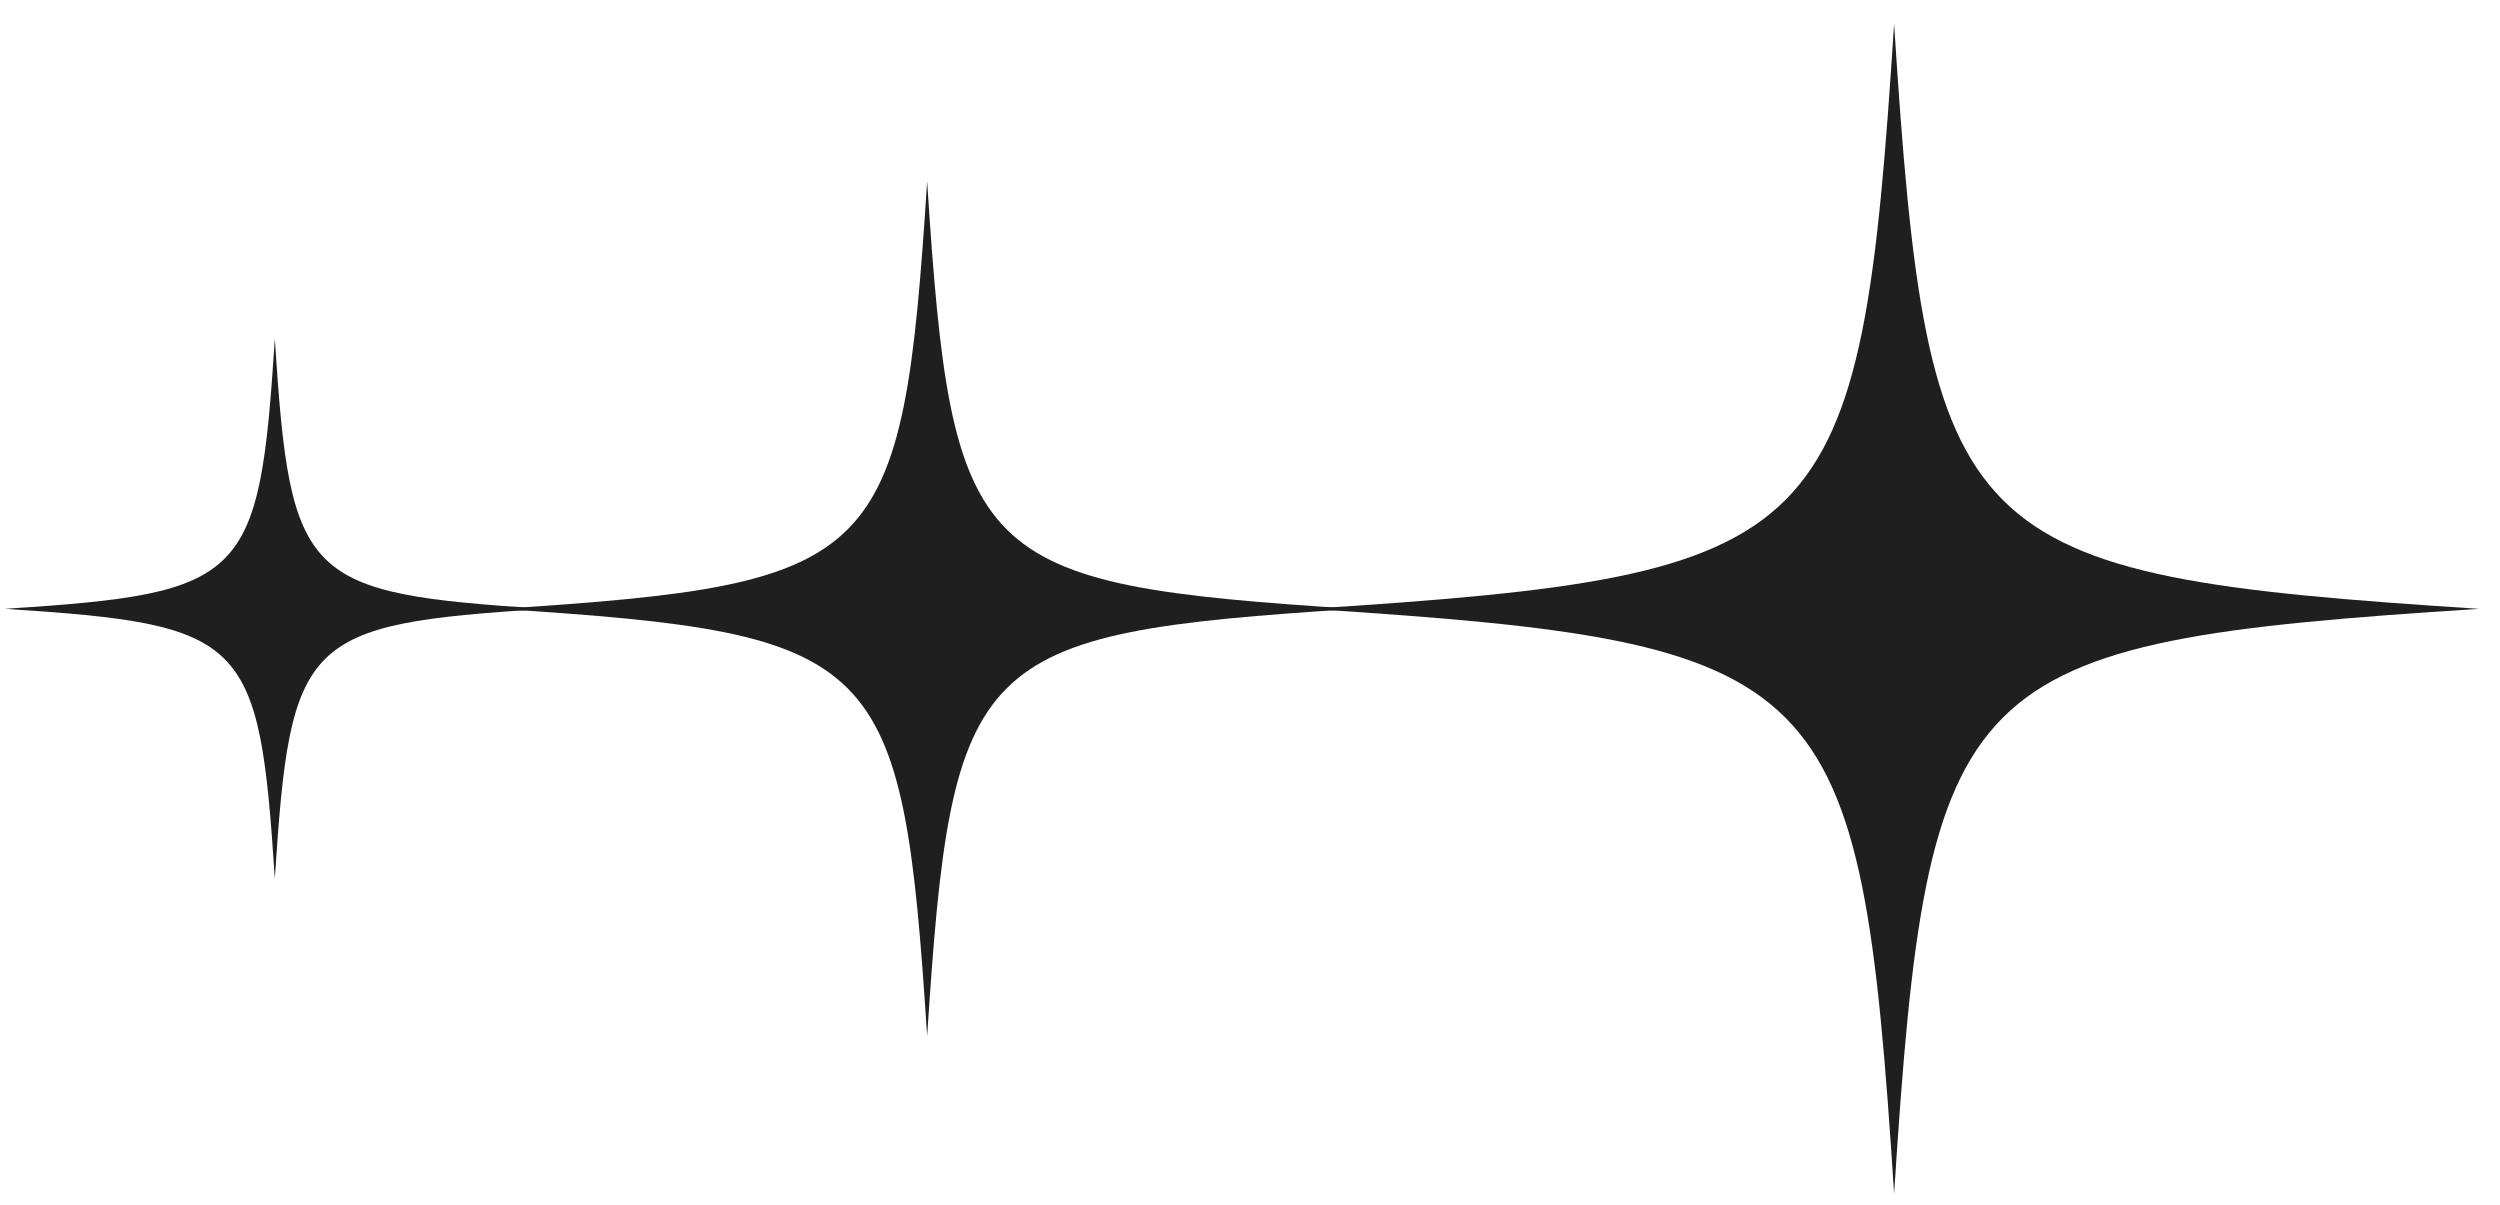 <svg width="56" height="27" viewBox="0 0 56 27" fill="none" xmlns="http://www.w3.org/2000/svg">
<g id="Frame 48096120">
<g id="Vector" style="mix-blend-mode:plus-lighter">
<path fill-rule="evenodd" clip-rule="evenodd" d="M12.202 13.638C6.789 13.988 6.505 14.273 6.156 19.684C5.806 14.271 5.52 13.988 0.109 13.638C5.522 13.288 5.806 13.002 6.156 7.592C6.505 13.005 6.791 13.288 12.202 13.638Z" fill="#1F1F1F"/>
</g>
<g id="Vector_2" style="mix-blend-mode:plus-lighter">
<path fill-rule="evenodd" clip-rule="evenodd" d="M55.528 13.638C43.8 14.395 43.185 15.015 42.428 26.738C41.671 15.01 41.051 14.395 29.328 13.638C41.056 12.881 41.671 12.261 42.428 0.538C43.185 12.266 43.805 12.881 55.528 13.638Z" fill="#1F1F1F"/>
</g>
<g id="Vector_3" style="mix-blend-mode:plus-lighter">
<path fill-rule="evenodd" clip-rule="evenodd" d="M30.341 13.639C21.771 14.192 21.322 14.645 20.768 23.212C20.215 14.641 19.762 14.192 11.195 13.639C19.766 13.085 20.215 12.632 20.768 4.065C21.322 12.636 21.775 13.085 30.341 13.639Z" fill="#1F1F1F"/>
</g>
</g>
</svg>
